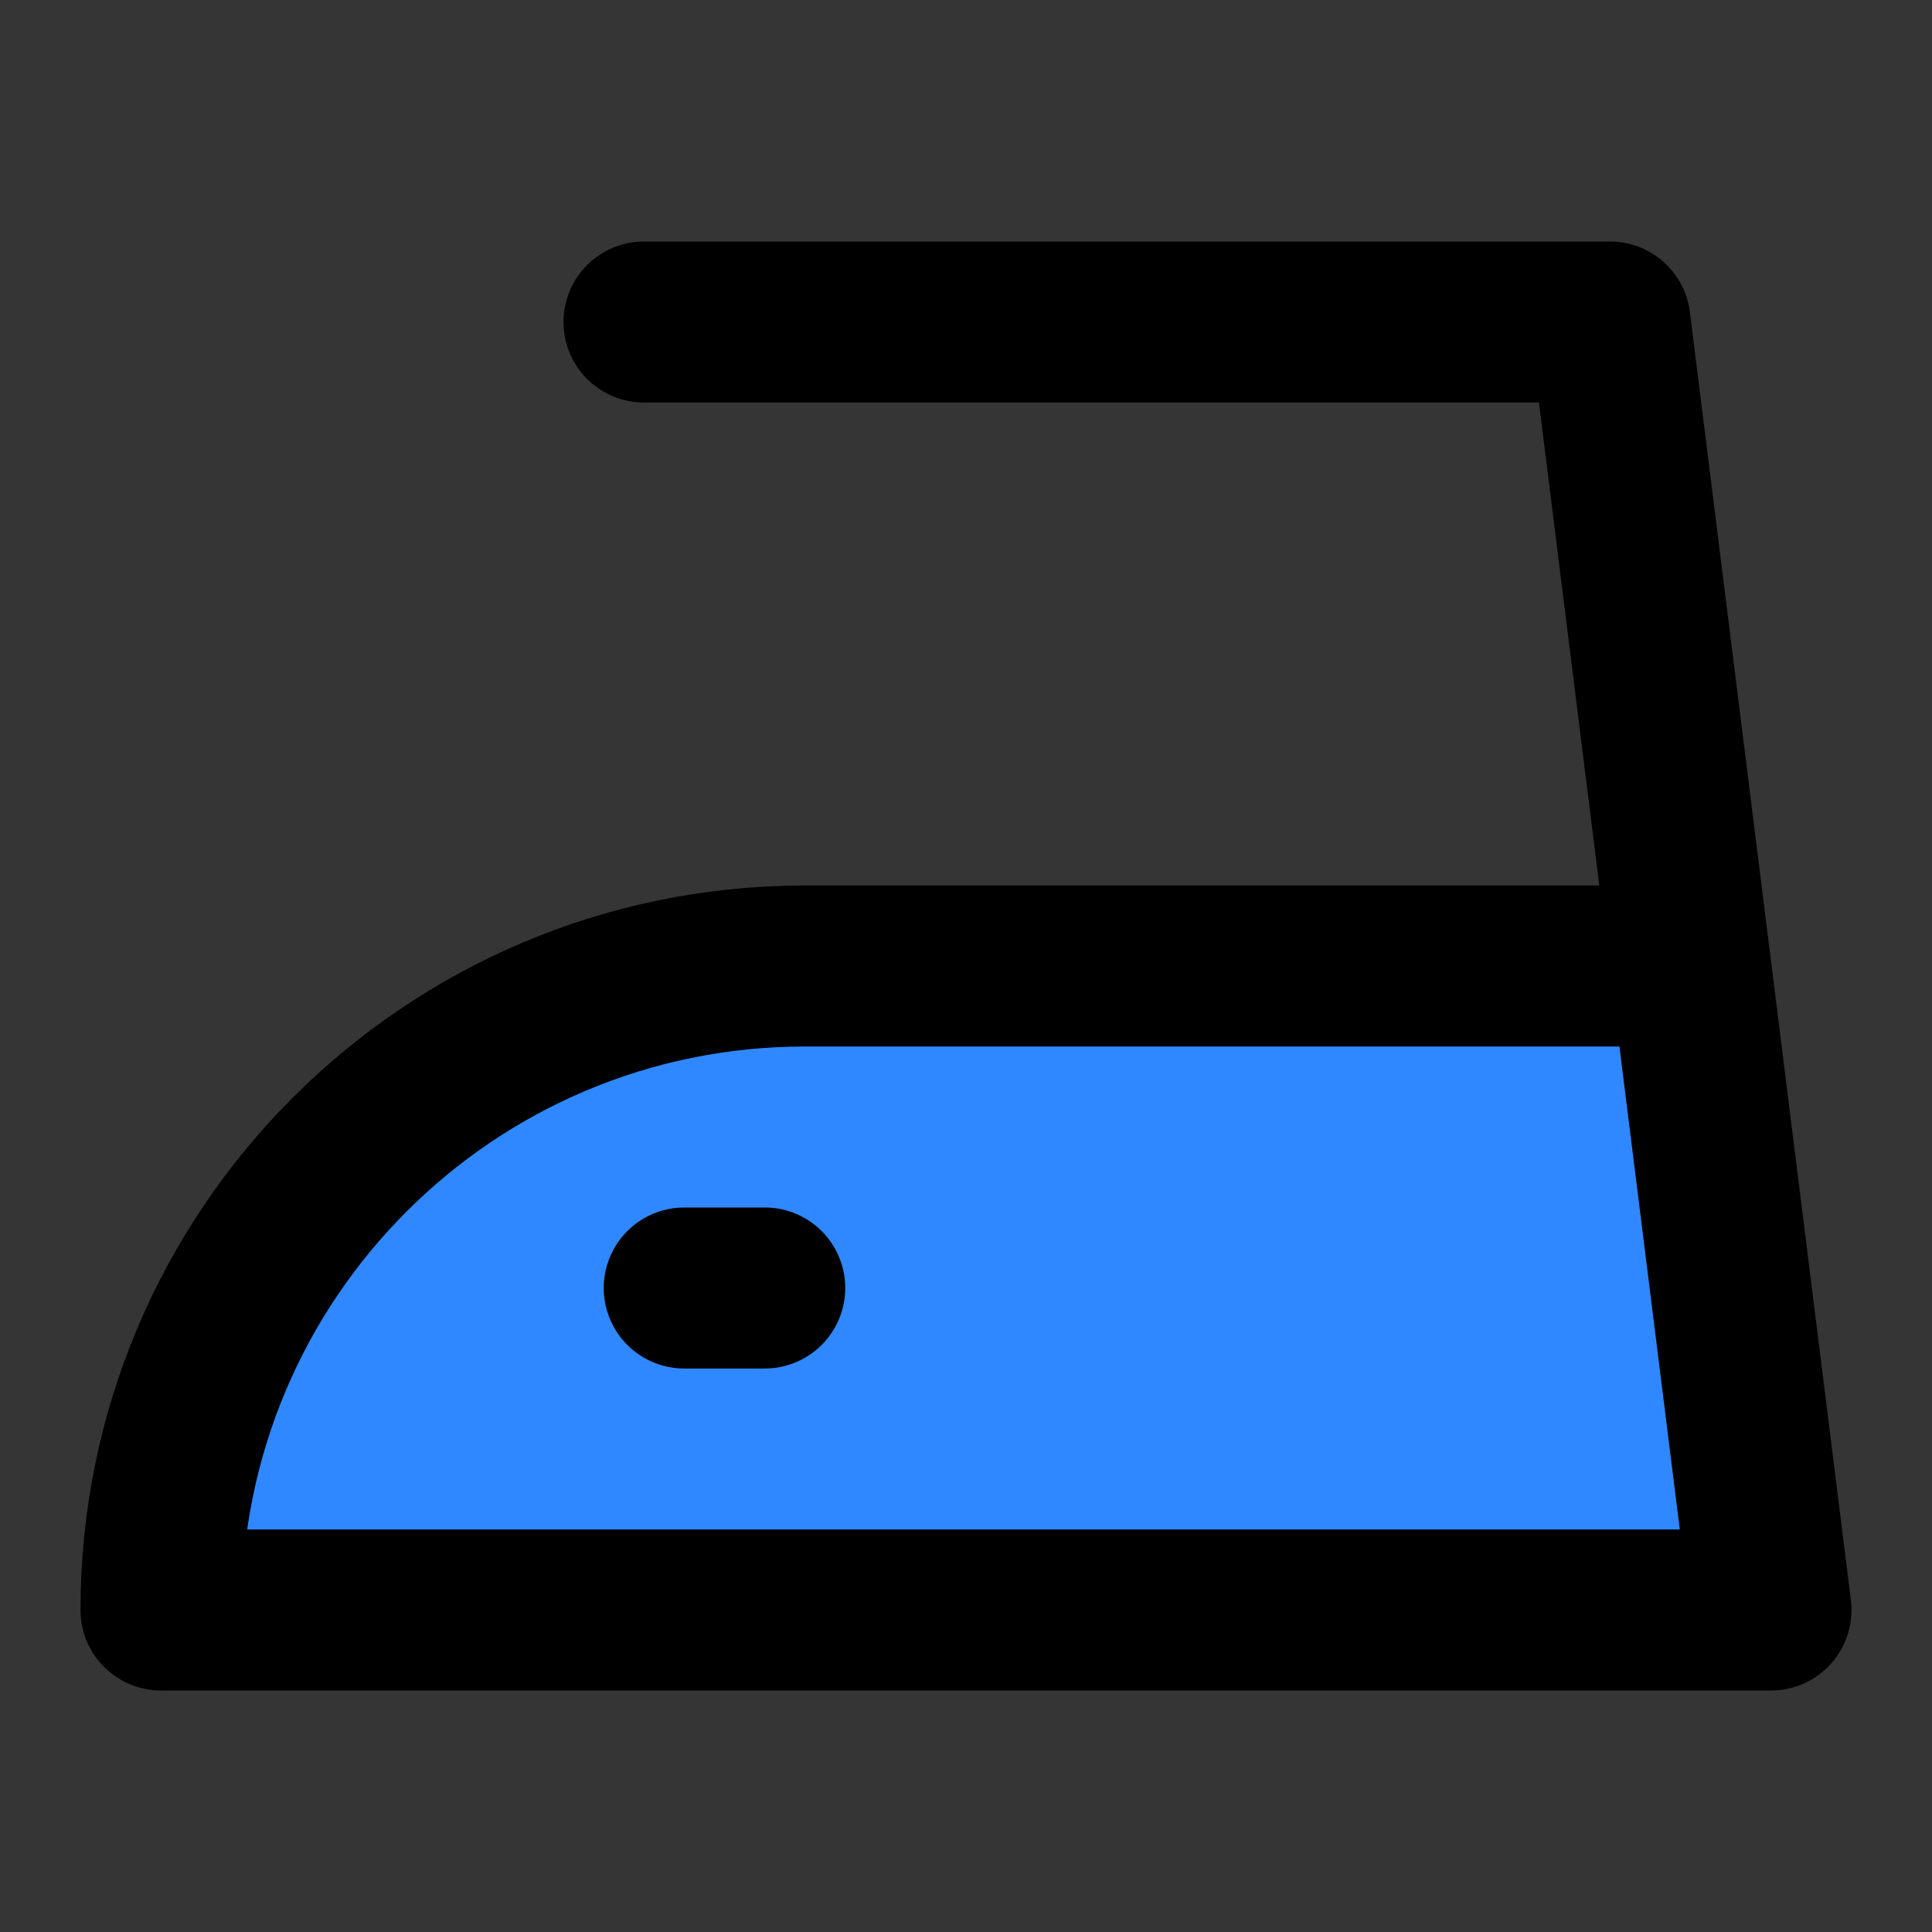 <svg width="48" height="48" viewBox="0 0 48 48" fill="none" xmlns="http://www.w3.org/2000/svg">
<rect x="0" y="0" width="48" height="48" fill="#333333" stroke="none"/>
<rect width="48" height="48" fill="white" fill-opacity="0.01"/>
<path d="M4 40H44L42 24H20C11.163 24 4 31.163 4 40Z" fill="#2F88FF"/>
<path d="M16 8H40L44 40H4C4 31.163 11.163 24 20 24H42" stroke="black" stroke-width="4" stroke-linecap="round" stroke-linejoin="round"/>
<path d="M17 32H19" stroke="black" stroke-width="4" stroke-linecap="round" stroke-linejoin="round"/>
</svg>
